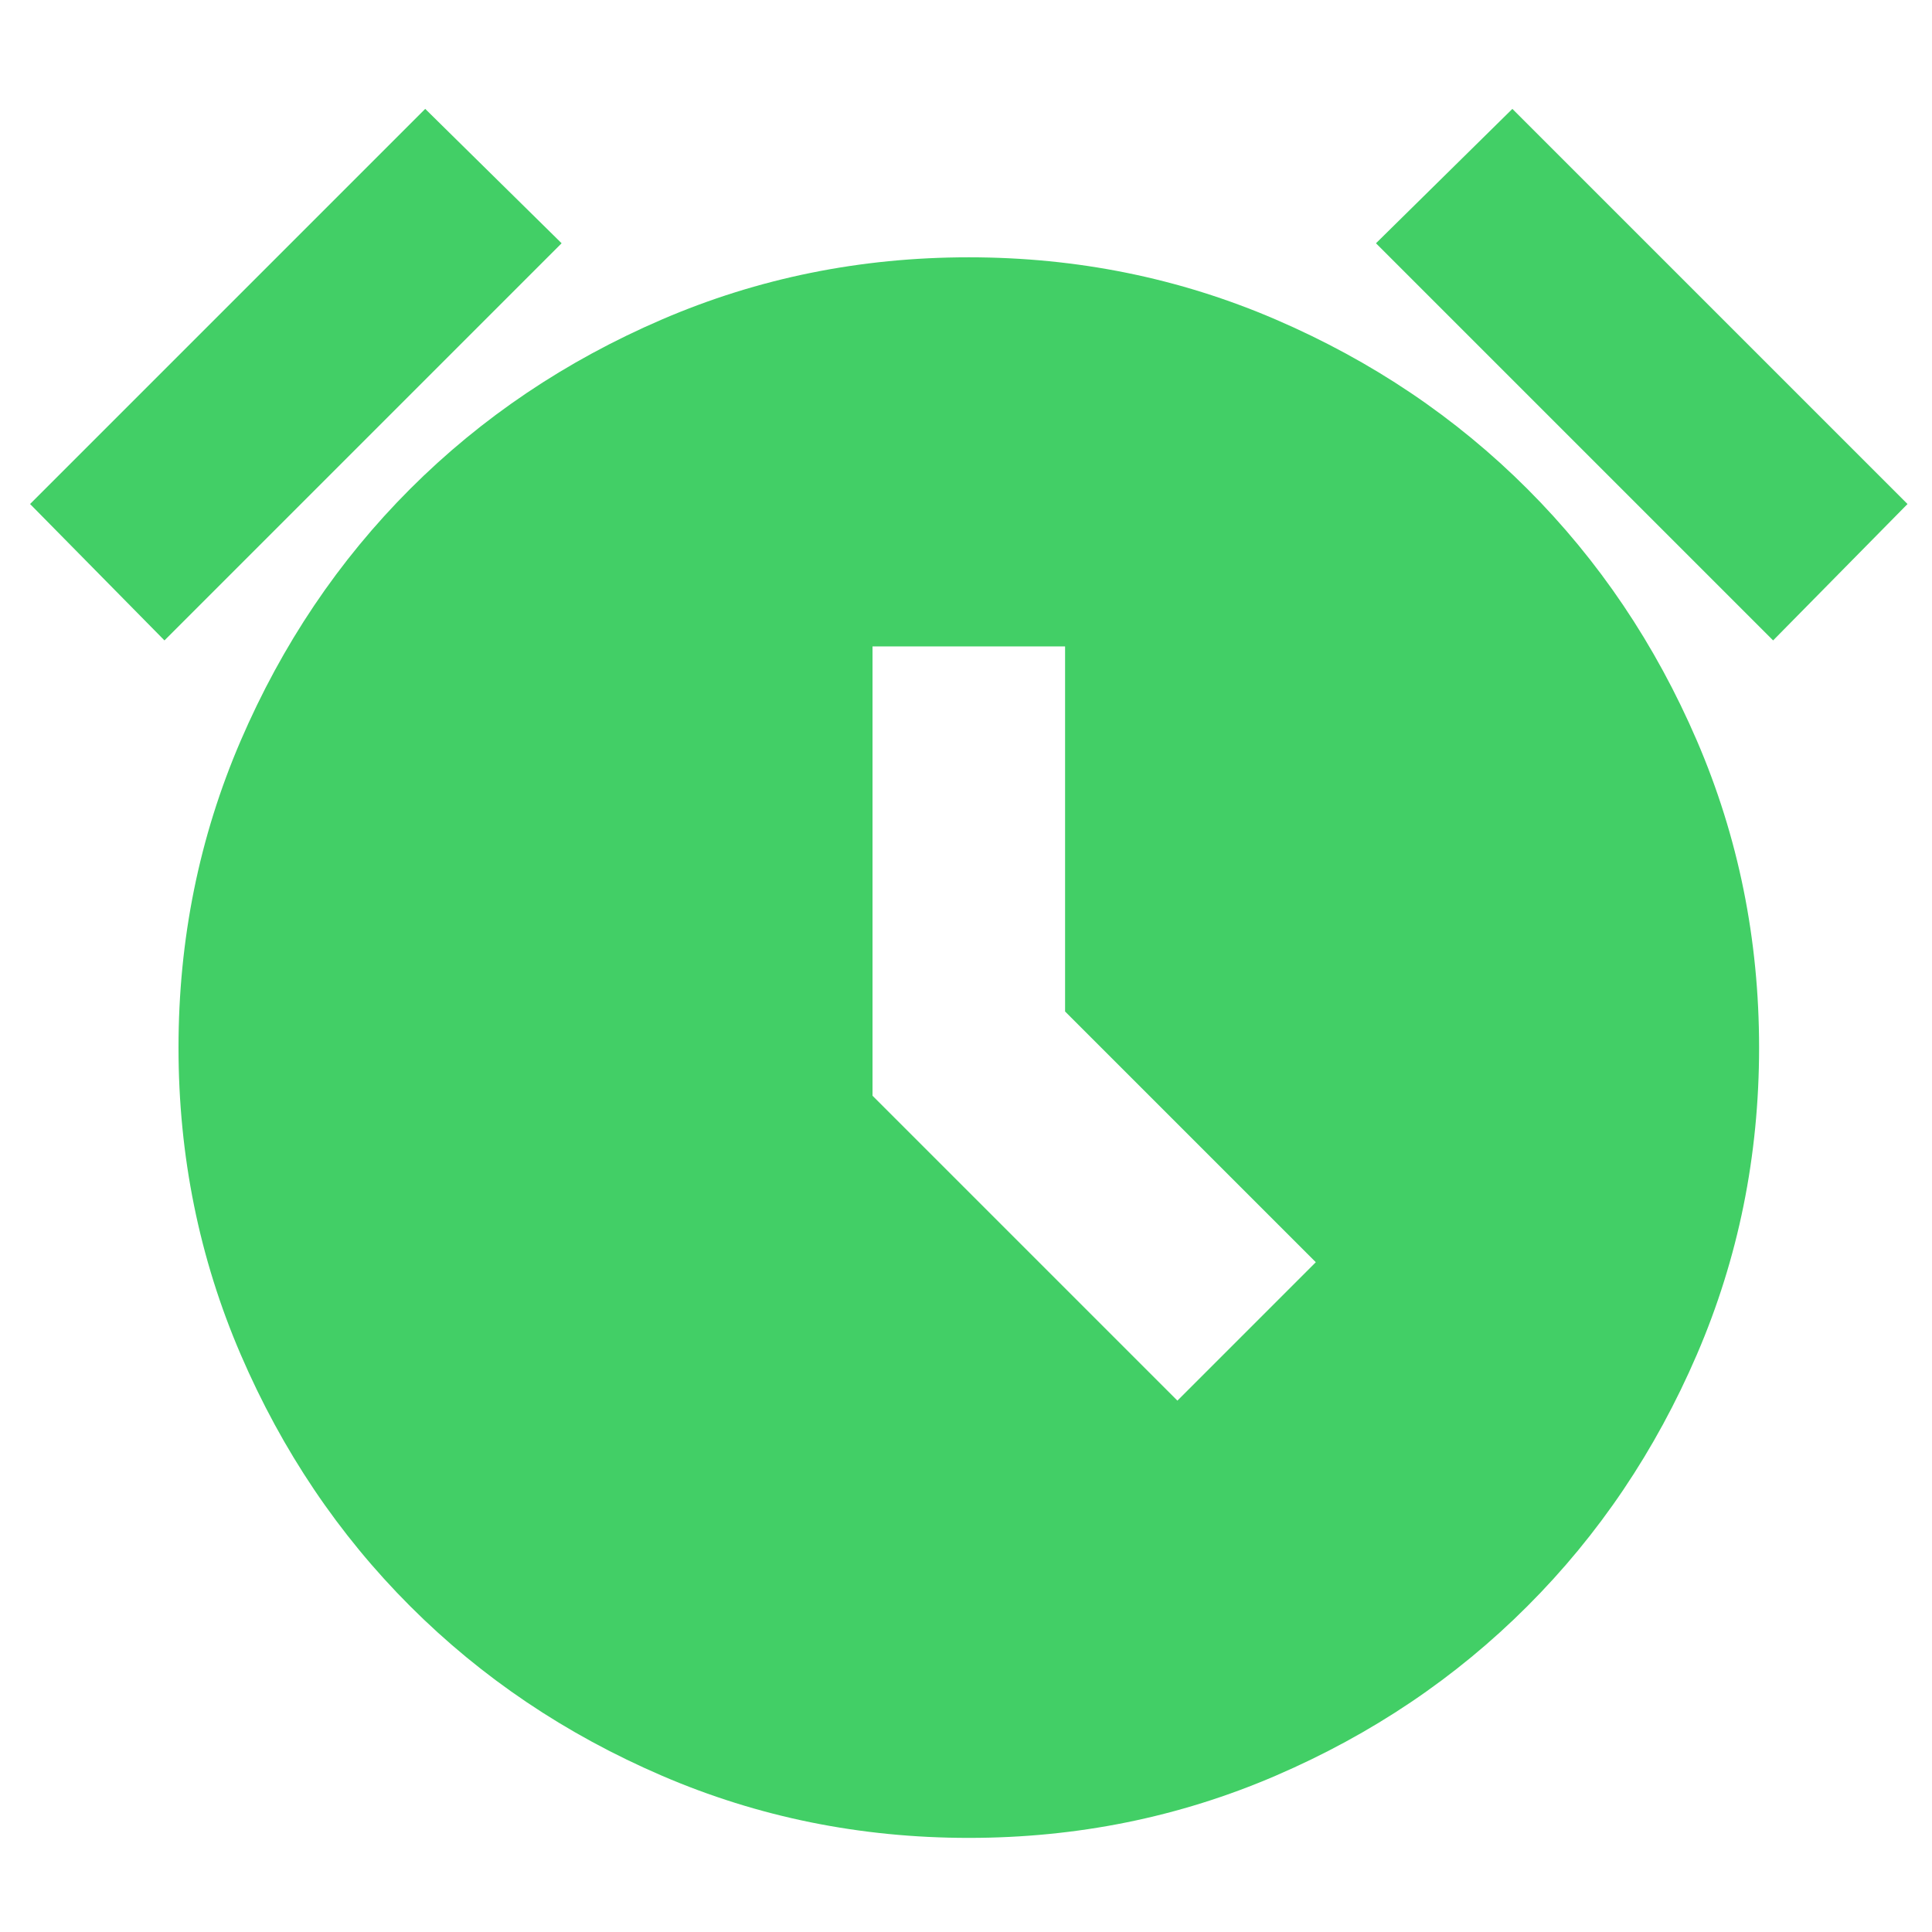 <svg width="301" height="301" viewBox="0 0 301 301" fill="none" xmlns="http://www.w3.org/2000/svg">
<mask id="mask0_402_485" style="mask-type:alpha" maskUnits="userSpaceOnUse" x="0" y="0" width="301" height="301">
<rect x="0.936" y="0.713" width="300" height="300" fill="#D9D9D9"/>
</mask>
<g mask="url(#mask0_402_485)">
<path d="M150.936 286.338C134.061 286.338 118.123 283.109 103.123 276.65C88.123 270.192 75.048 261.388 63.898 250.238C52.756 239.096 43.956 226.025 37.498 211.025C31.04 196.025 27.811 180.088 27.811 163.213C27.811 146.338 31.04 130.4 37.498 115.4C43.956 100.4 52.756 87.325 63.898 76.175C75.048 65.034 88.123 56.234 103.123 49.775C118.123 43.317 134.061 40.088 150.936 40.088C167.811 40.088 183.748 43.317 198.748 49.775C213.748 56.234 226.819 65.034 237.961 76.175C249.111 87.325 257.915 100.4 264.373 115.4C270.831 130.4 274.061 146.338 274.061 163.213C274.061 180.088 270.831 196.025 264.373 211.025C257.915 226.025 249.111 239.096 237.961 250.238C226.819 261.388 213.748 270.192 198.748 276.65C183.748 283.109 167.811 286.338 150.936 286.338ZM183.436 218.213L204.998 196.65L165.936 157.588V100.713H135.936V170.713L183.436 218.213ZM66.248 16.963L87.498 37.9L25.623 99.775L4.686 78.525L66.248 16.963ZM235.623 16.963L297.186 78.525L276.248 99.775L214.373 37.9L235.623 16.963Z" fill="#42CF66"/>
</g>
</svg>
